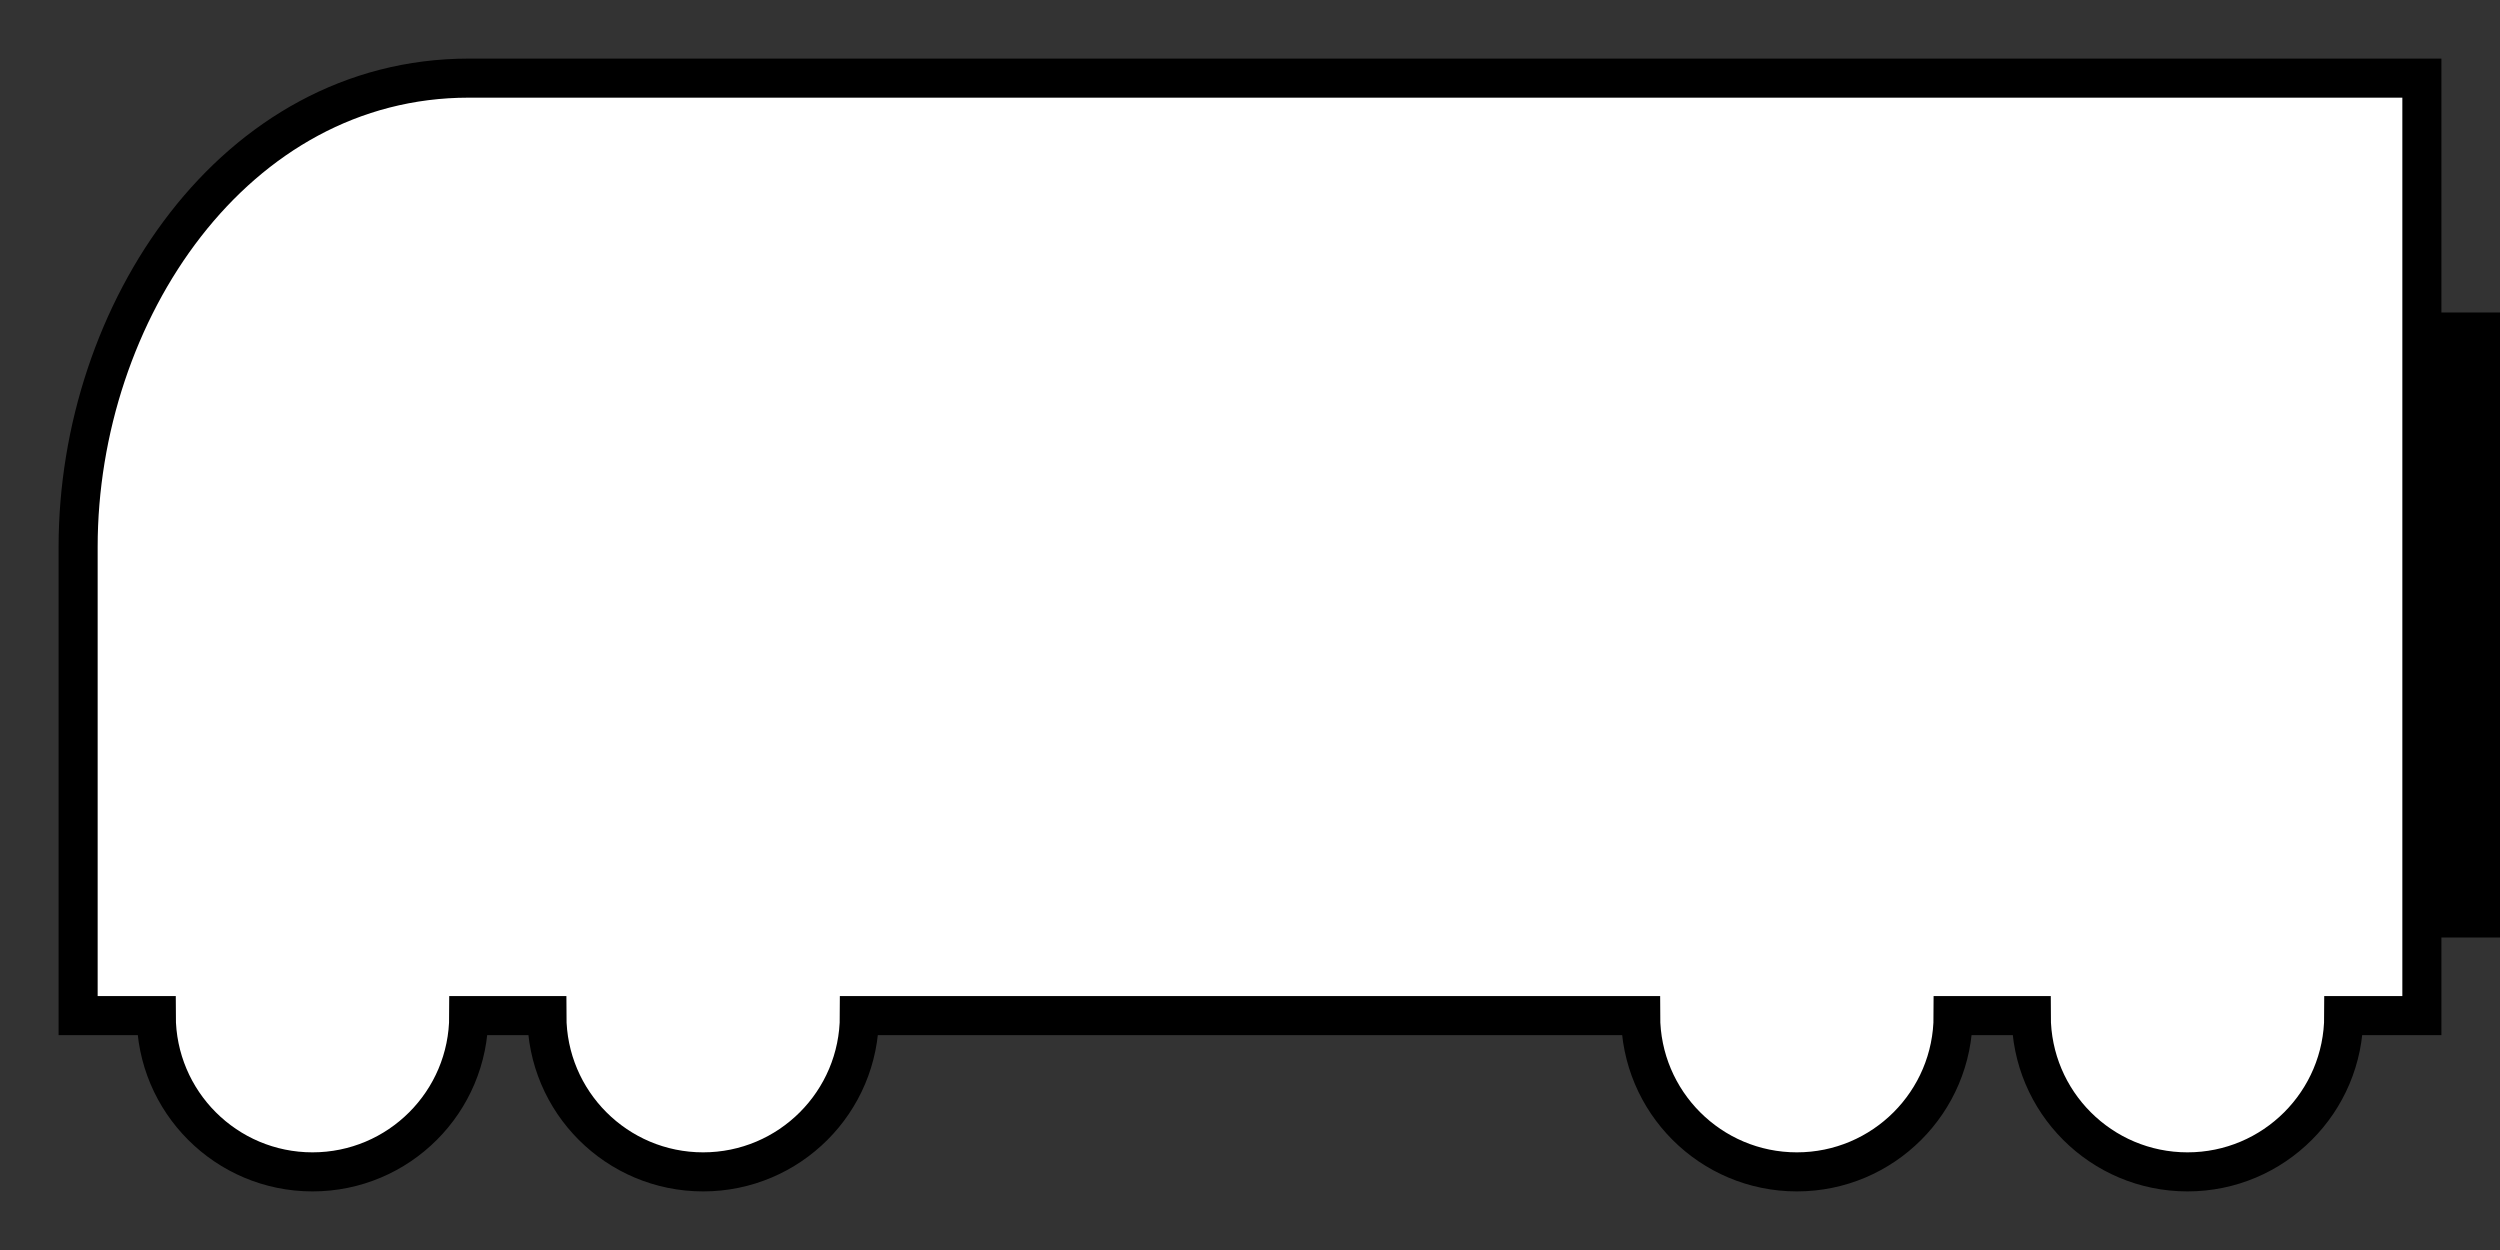<?xml version="1.0" encoding="UTF-8"?>
<!-- Created with Inkscape (http://www.inkscape.org/) -->
<svg width="128" height="64" version="1.1" viewBox="0 0 128 64" xml:space="preserve" xmlns="http://www.w3.org/2000/svg"><rect x="0" y="0" width="128" height="64" fill="#333333" stroke="none"/><g stroke="#000"><path d="m126 48v-32" fill="#af9422" stroke-width="4"/><path d="m24 4c-12 0-20 12-20 24l5e-6 24h4c0 4.418 3.582 8 8 8s8-3.582 8-8h4c0 4.418 3.582 8 8 8s8-3.582 8-8h40c0 4.418 3.582 8 8 8s8-3.582 8-8h4c0 4.418 3.582 8 8 8s8-3.582 8-8h4l-1e-5 -48z" fill="#fff" stroke-width="2"/></g></svg>
